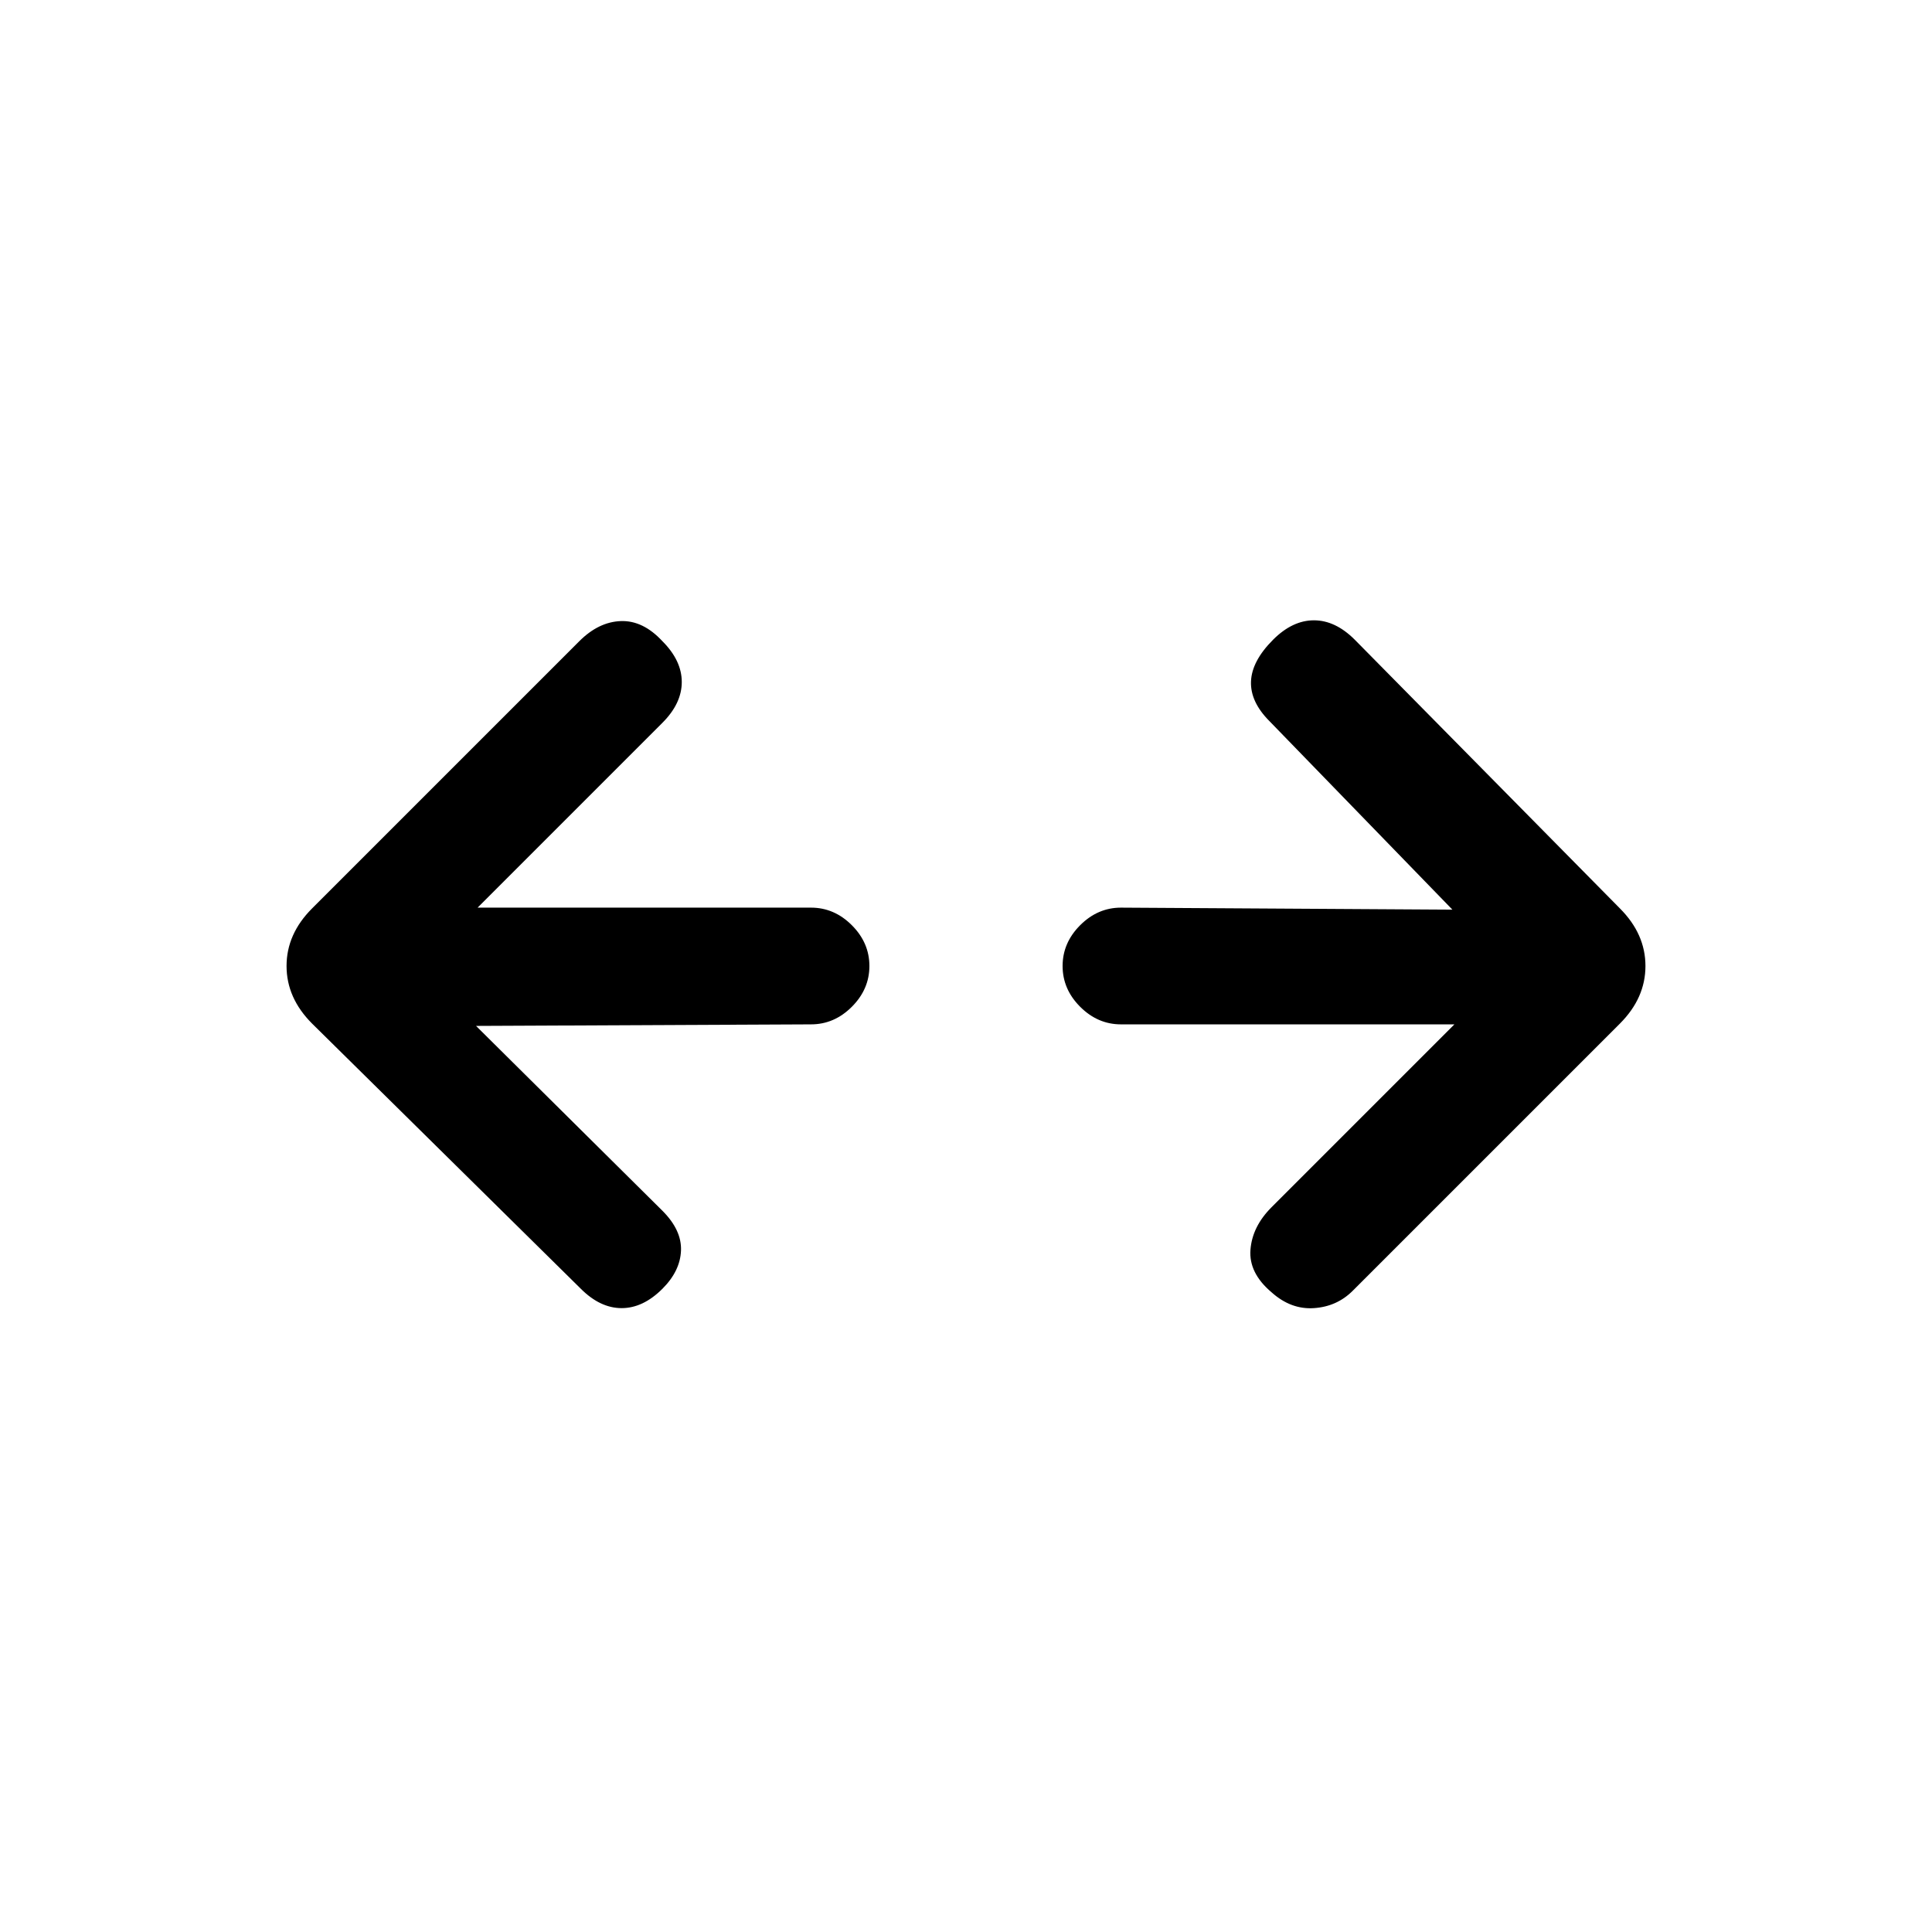 <svg xmlns="http://www.w3.org/2000/svg" height="20" viewBox="0 96 960 960" width="20"><path d="m236.539 605.769 92.615 91.846q9.615 9.616 9.231 19.77-.385 10.154-9.231 19-9.616 9.615-20.27 9.615-10.653 0-20.269-9.615l-133.538-131.77Q142.384 591.923 142.384 576q0-15.923 12.693-28.615l132.769-132.77q9.615-9.615 20.654-10 11.038-.384 20.654 10 9.615 9.616 9.615 20.27t-9.615 20.269L237.308 547H403q11.538 0 20.269 8.731Q432 564.461 432 576q0 11.539-8.731 20.269Q414.538 605 403 605l-166.461.769ZM722.692 605H557q-11.538 0-20.269-8.731Q528 587.539 528 576q0-11.539 8.731-20.269Q545.462 547 557 547l164.692 1-90.846-93.615q-9.615-9.616-9.231-19.77.385-10.154 11-20.769 9.616-9.615 20.27-9.615t20.269 9.615l131.769 133.539q12.693 12.692 12.693 28.615 0 15.923-12.693 28.615l-132.769 132.77q-7.846 7.846-19.269 8.615-11.423.769-21.039-7.846-11.384-9.615-10.5-21.154.885-11.539 10.5-21.154L722.692 605Z"/></svg>